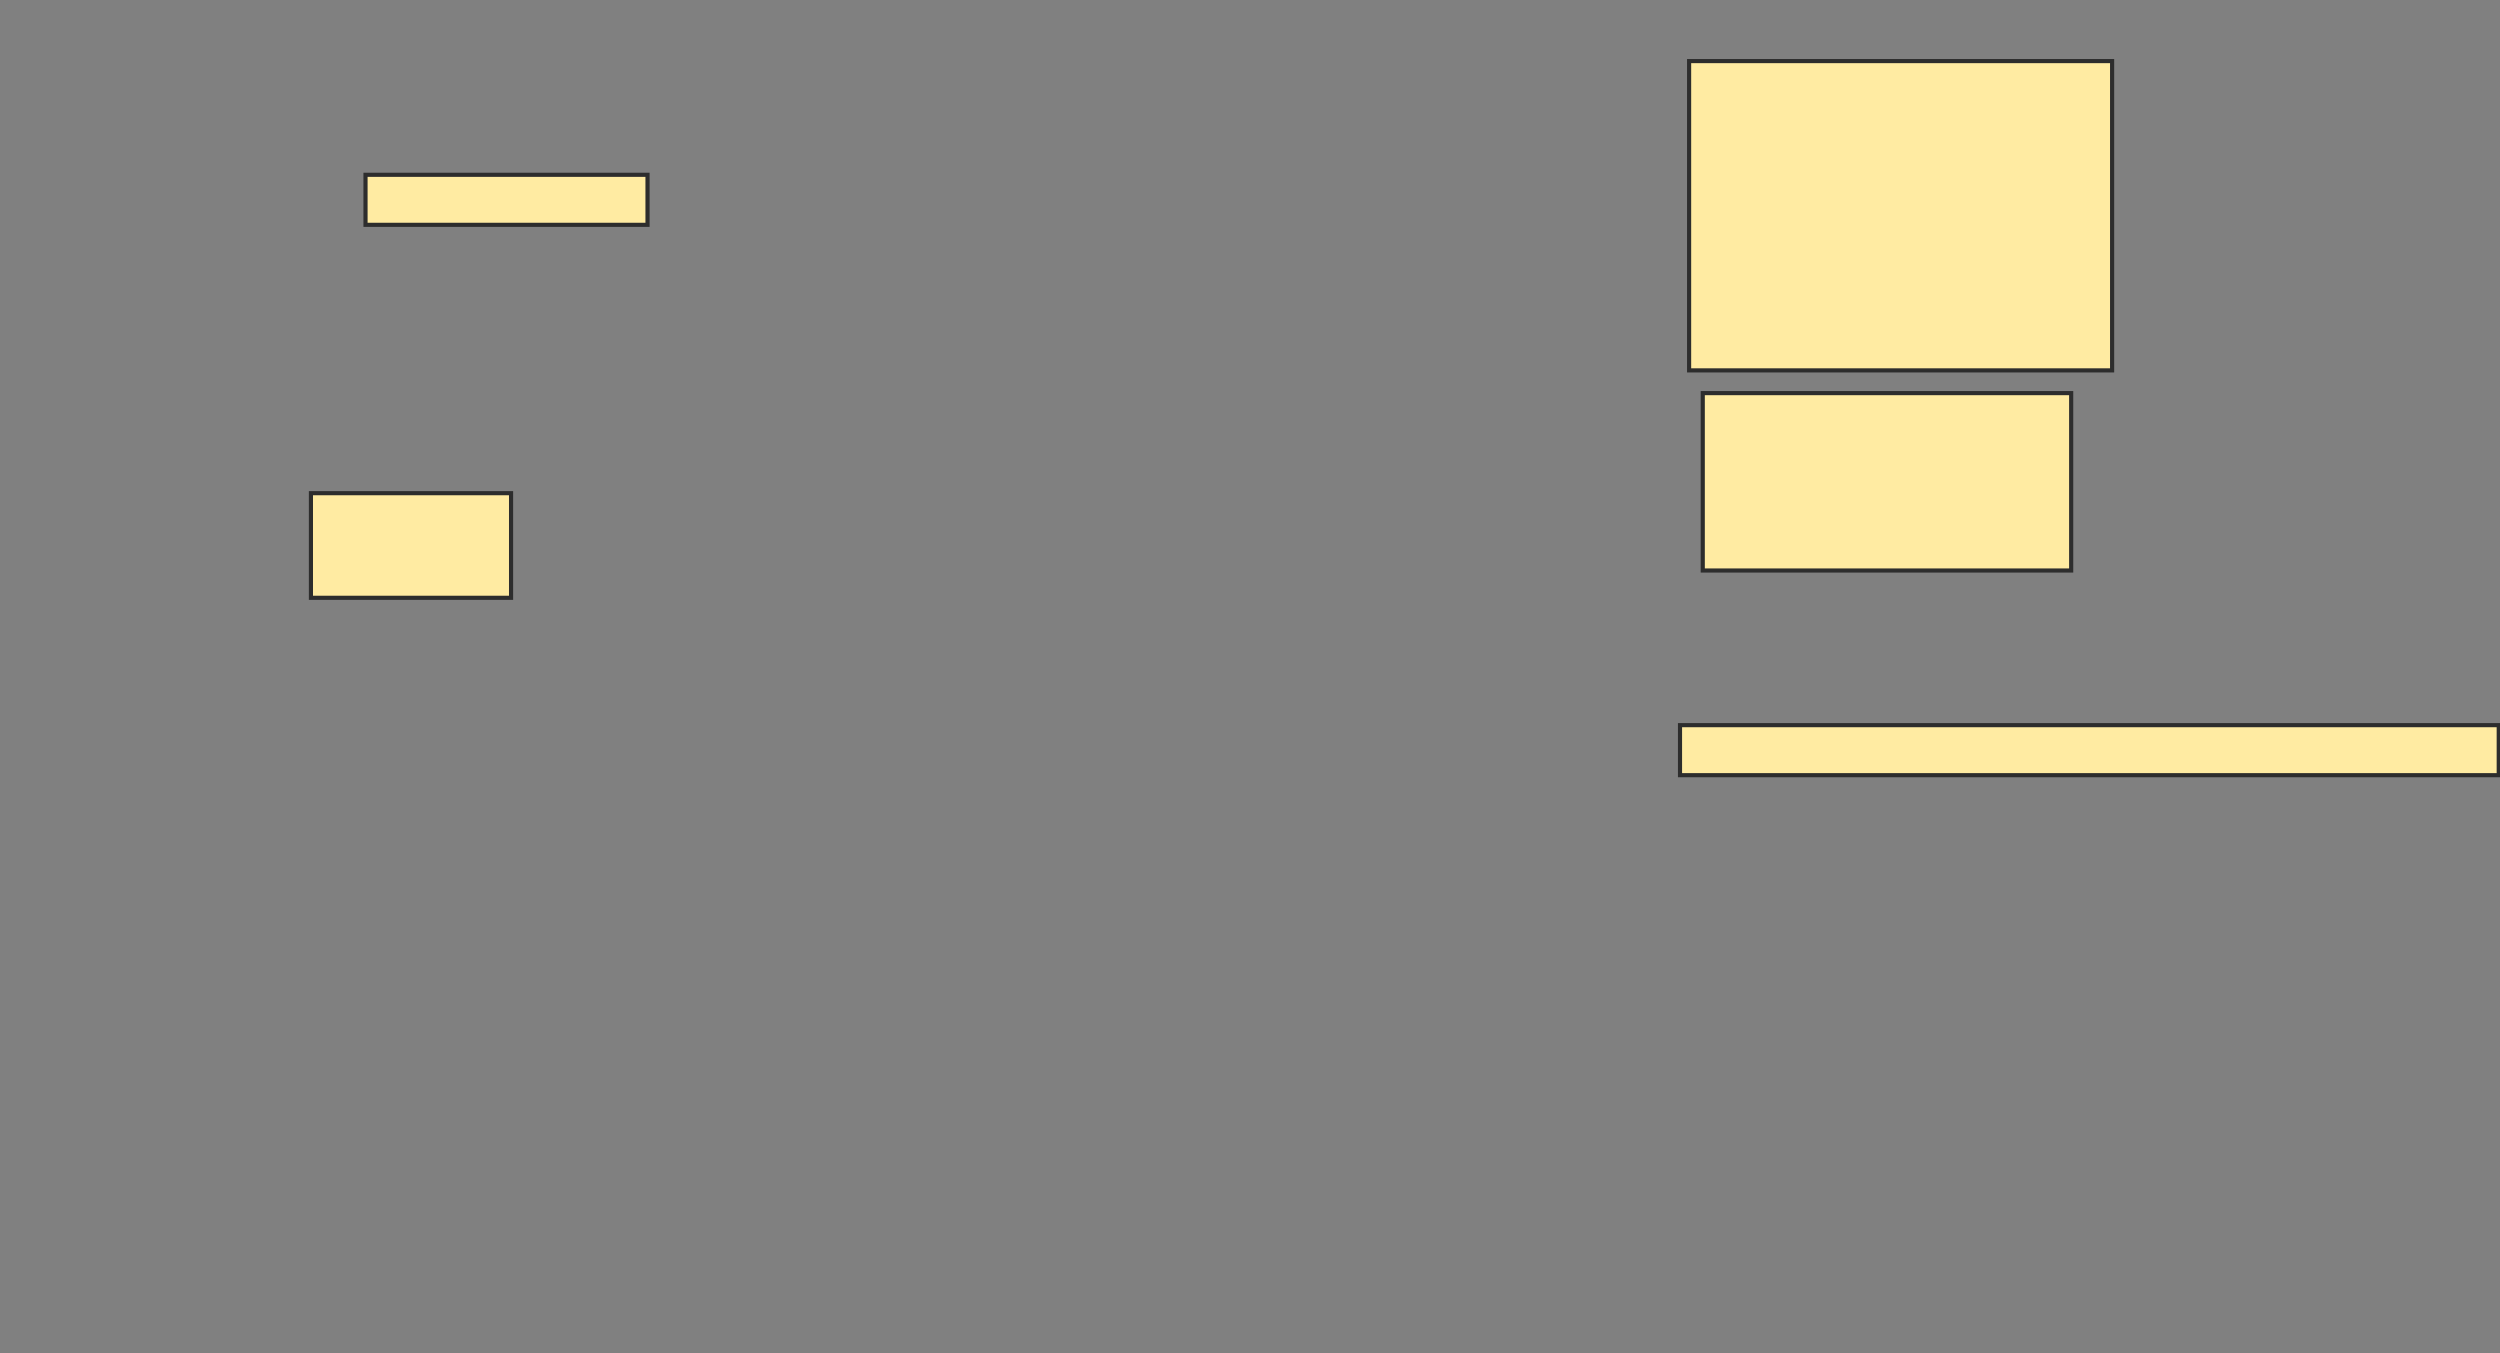 <svg height="327" width="604" xmlns="http://www.w3.org/2000/svg">
 <rect width="100%" height="100%" fill="#808080" stroke="none"/>
 <!-- Created with Image Occlusion Enhanced -->
 <g>
  <title>Labels</title>
 </g>
 <g>
  <title>Masks</title>
  <rect fill="#FFEBA2" height="12.088" id="1406f8aa4a8645ecaefe2c7c4d908872-oa-1" stroke="#2D2D2D" width="68.132" x="88.308" y="42.231"/>
  <rect fill="#FFEBA2" height="25.275" id="1406f8aa4a8645ecaefe2c7c4d908872-oa-2" stroke="#2D2D2D" width="48.352" x="75.121" y="119.154"/>
  <rect fill="#FFEBA2" height="74.725" id="1406f8aa4a8645ecaefe2c7c4d908872-oa-3" stroke="#2D2D2D" width="102.198" x="408.088" y="14.758"/>
  <rect fill="#FFEBA2" height="42.857" id="1406f8aa4a8645ecaefe2c7c4d908872-oa-4" stroke="#2D2D2D" width="89.011" x="411.385" y="94.978"/>
  <rect fill="#FFEBA2" height="12.088" id="1406f8aa4a8645ecaefe2c7c4d908872-oa-5" stroke="#2D2D2D" width="197.802" x="405.89" y="175.198"/>
 </g>
</svg>